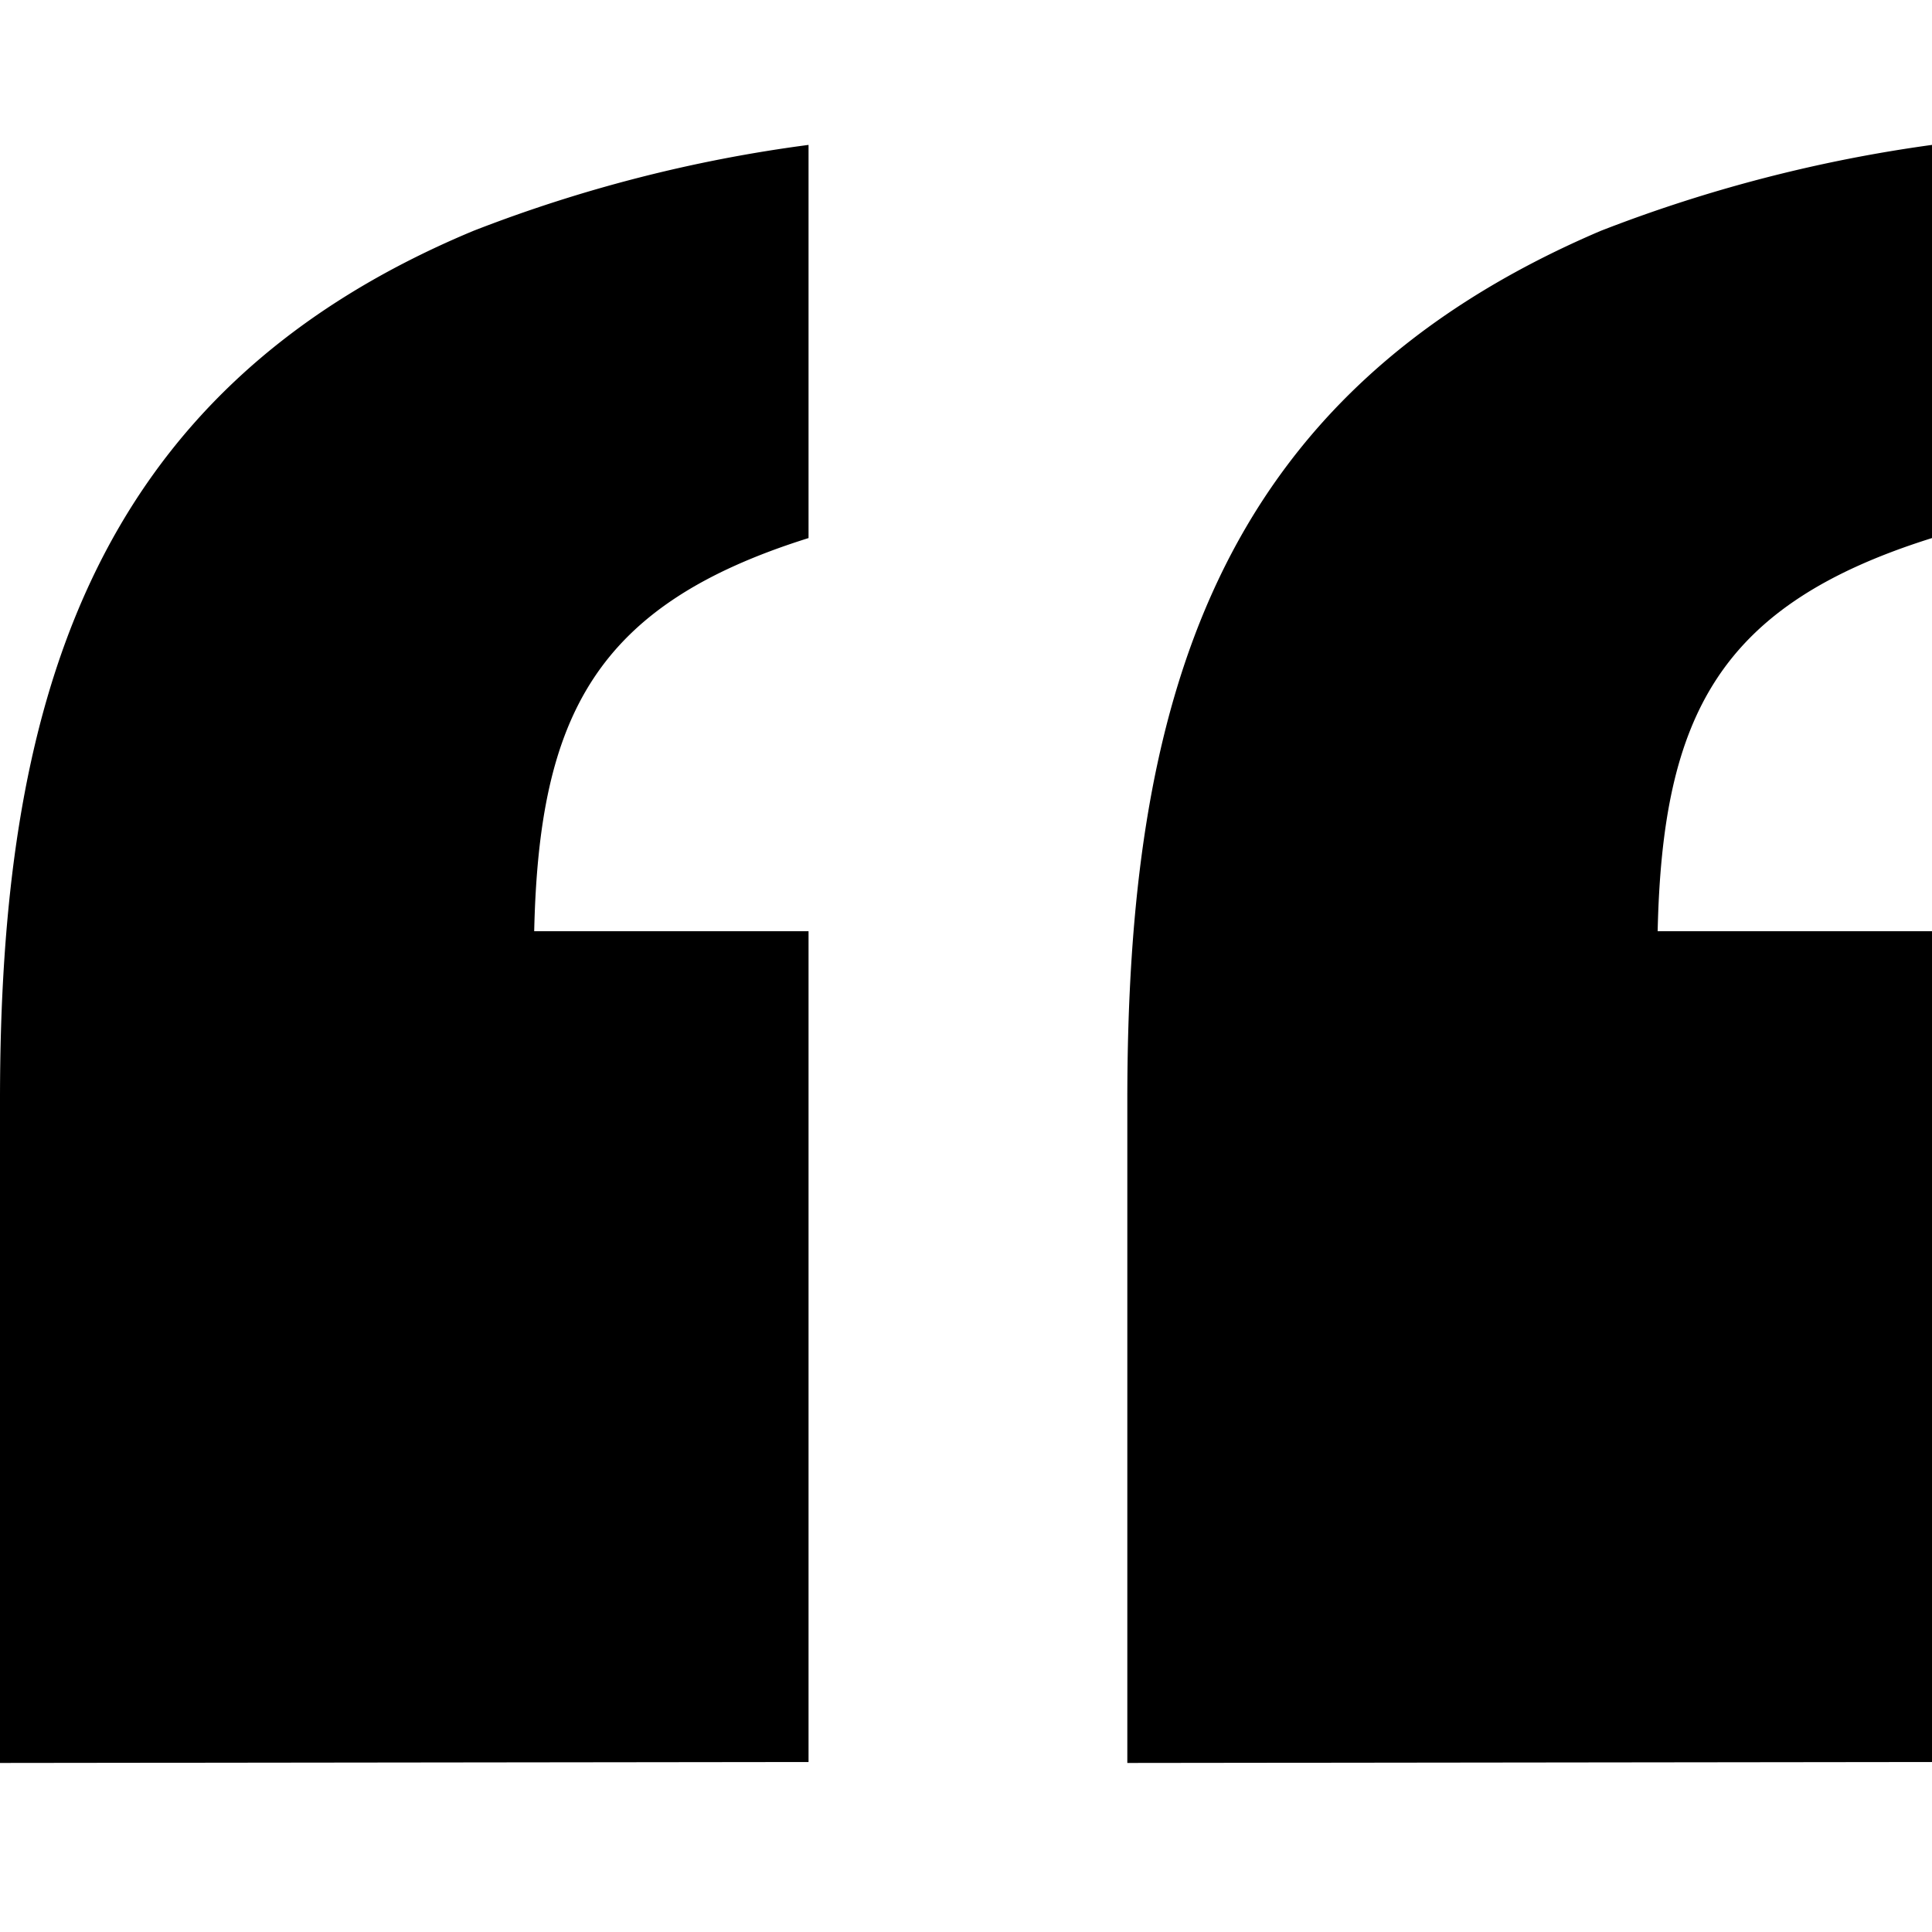 <svg id="Icons" xmlns="http://www.w3.org/2000/svg" viewBox="0 0 20 20"><title>quotes-open</title><path id="quote-square-open" d="M0,18.25V11.39c0-4,.87-7.32,4.9-9A14.9,14.9,0,0,1,8.37,1.5V5.57c-2.2.69-2.79,1.83-2.84,4.07H8.37v8.6Zm11.67,0V11.39c0-4.07.87-7.28,4.9-9A15.11,15.11,0,0,1,20,1.5V5.57c-2.2.69-2.79,1.83-2.84,4.07H20v8.6Z"/></svg>